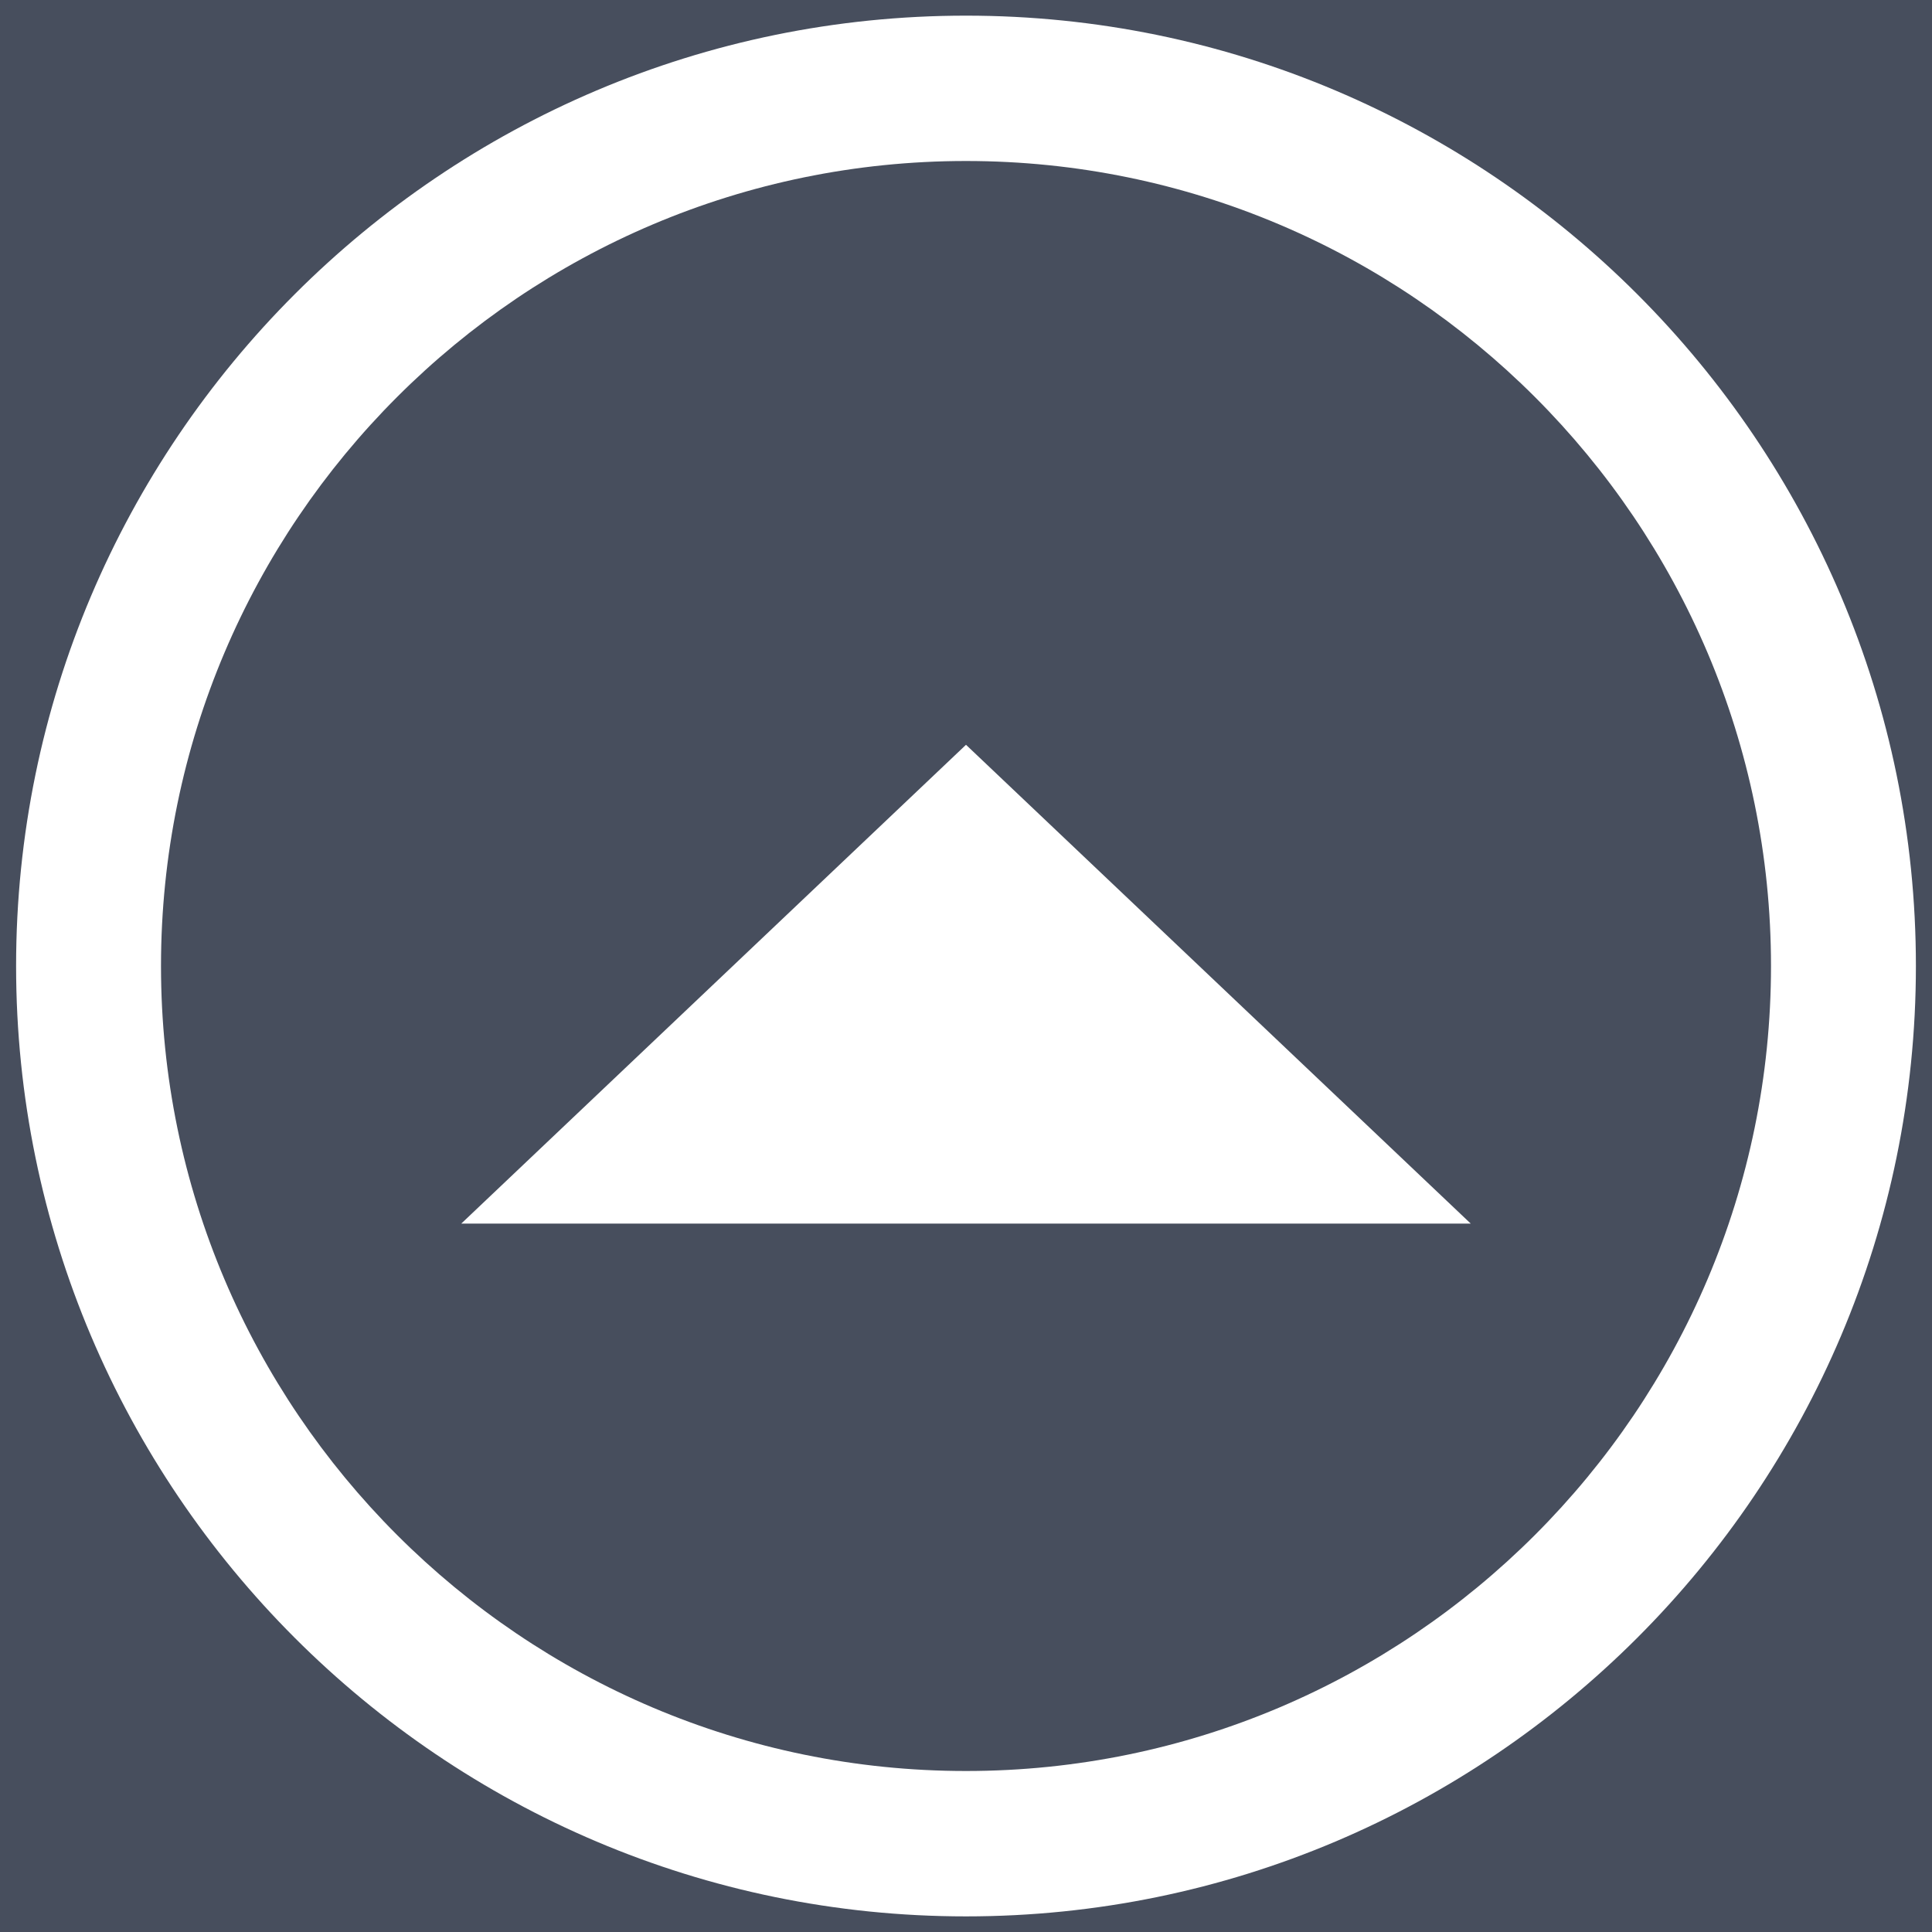 <?xml version="1.0" encoding="UTF-8" standalone="no"?><!DOCTYPE svg PUBLIC "-//W3C//DTD SVG 1.1//EN" "http://www.w3.org/Graphics/SVG/1.1/DTD/svg11.dtd"><svg width="100%" height="100%" viewBox="0 0 60 60" version="1.1" xmlns="http://www.w3.org/2000/svg" xmlns:xlink="http://www.w3.org/1999/xlink" xml:space="preserve" style="fill-rule:evenodd;clip-rule:evenodd;stroke-linejoin:round;stroke-miterlimit:1.414;"><g id="Up-Arrow"><path d="M14.325,38l15.675,-14.87l15.675,14.87l-31.35,0Zm15.675,-33c-13.785,0 -25,11.215 -25,25c0,13.785 11.215,25 25,25c13.785,0 25,-11.215 25,-25c0,-13.785 -11.215,-25 -25,-25" style="fill:#474e5d;fill-rule:nonzero;"/><path d="M30,59.515c-16.267,0 -29.5,-13.24 -29.5,-29.515c0,-16.274 13.233,-29.514 29.5,-29.514c16.267,0 29.5,13.24 29.5,29.514c0,16.275 -13.233,29.515 -29.5,29.515m-30,0.485l60,0l0,-60l-60,0l0,60Z" style="fill:#474e5d;fill-rule:nonzero;"/></g></svg>